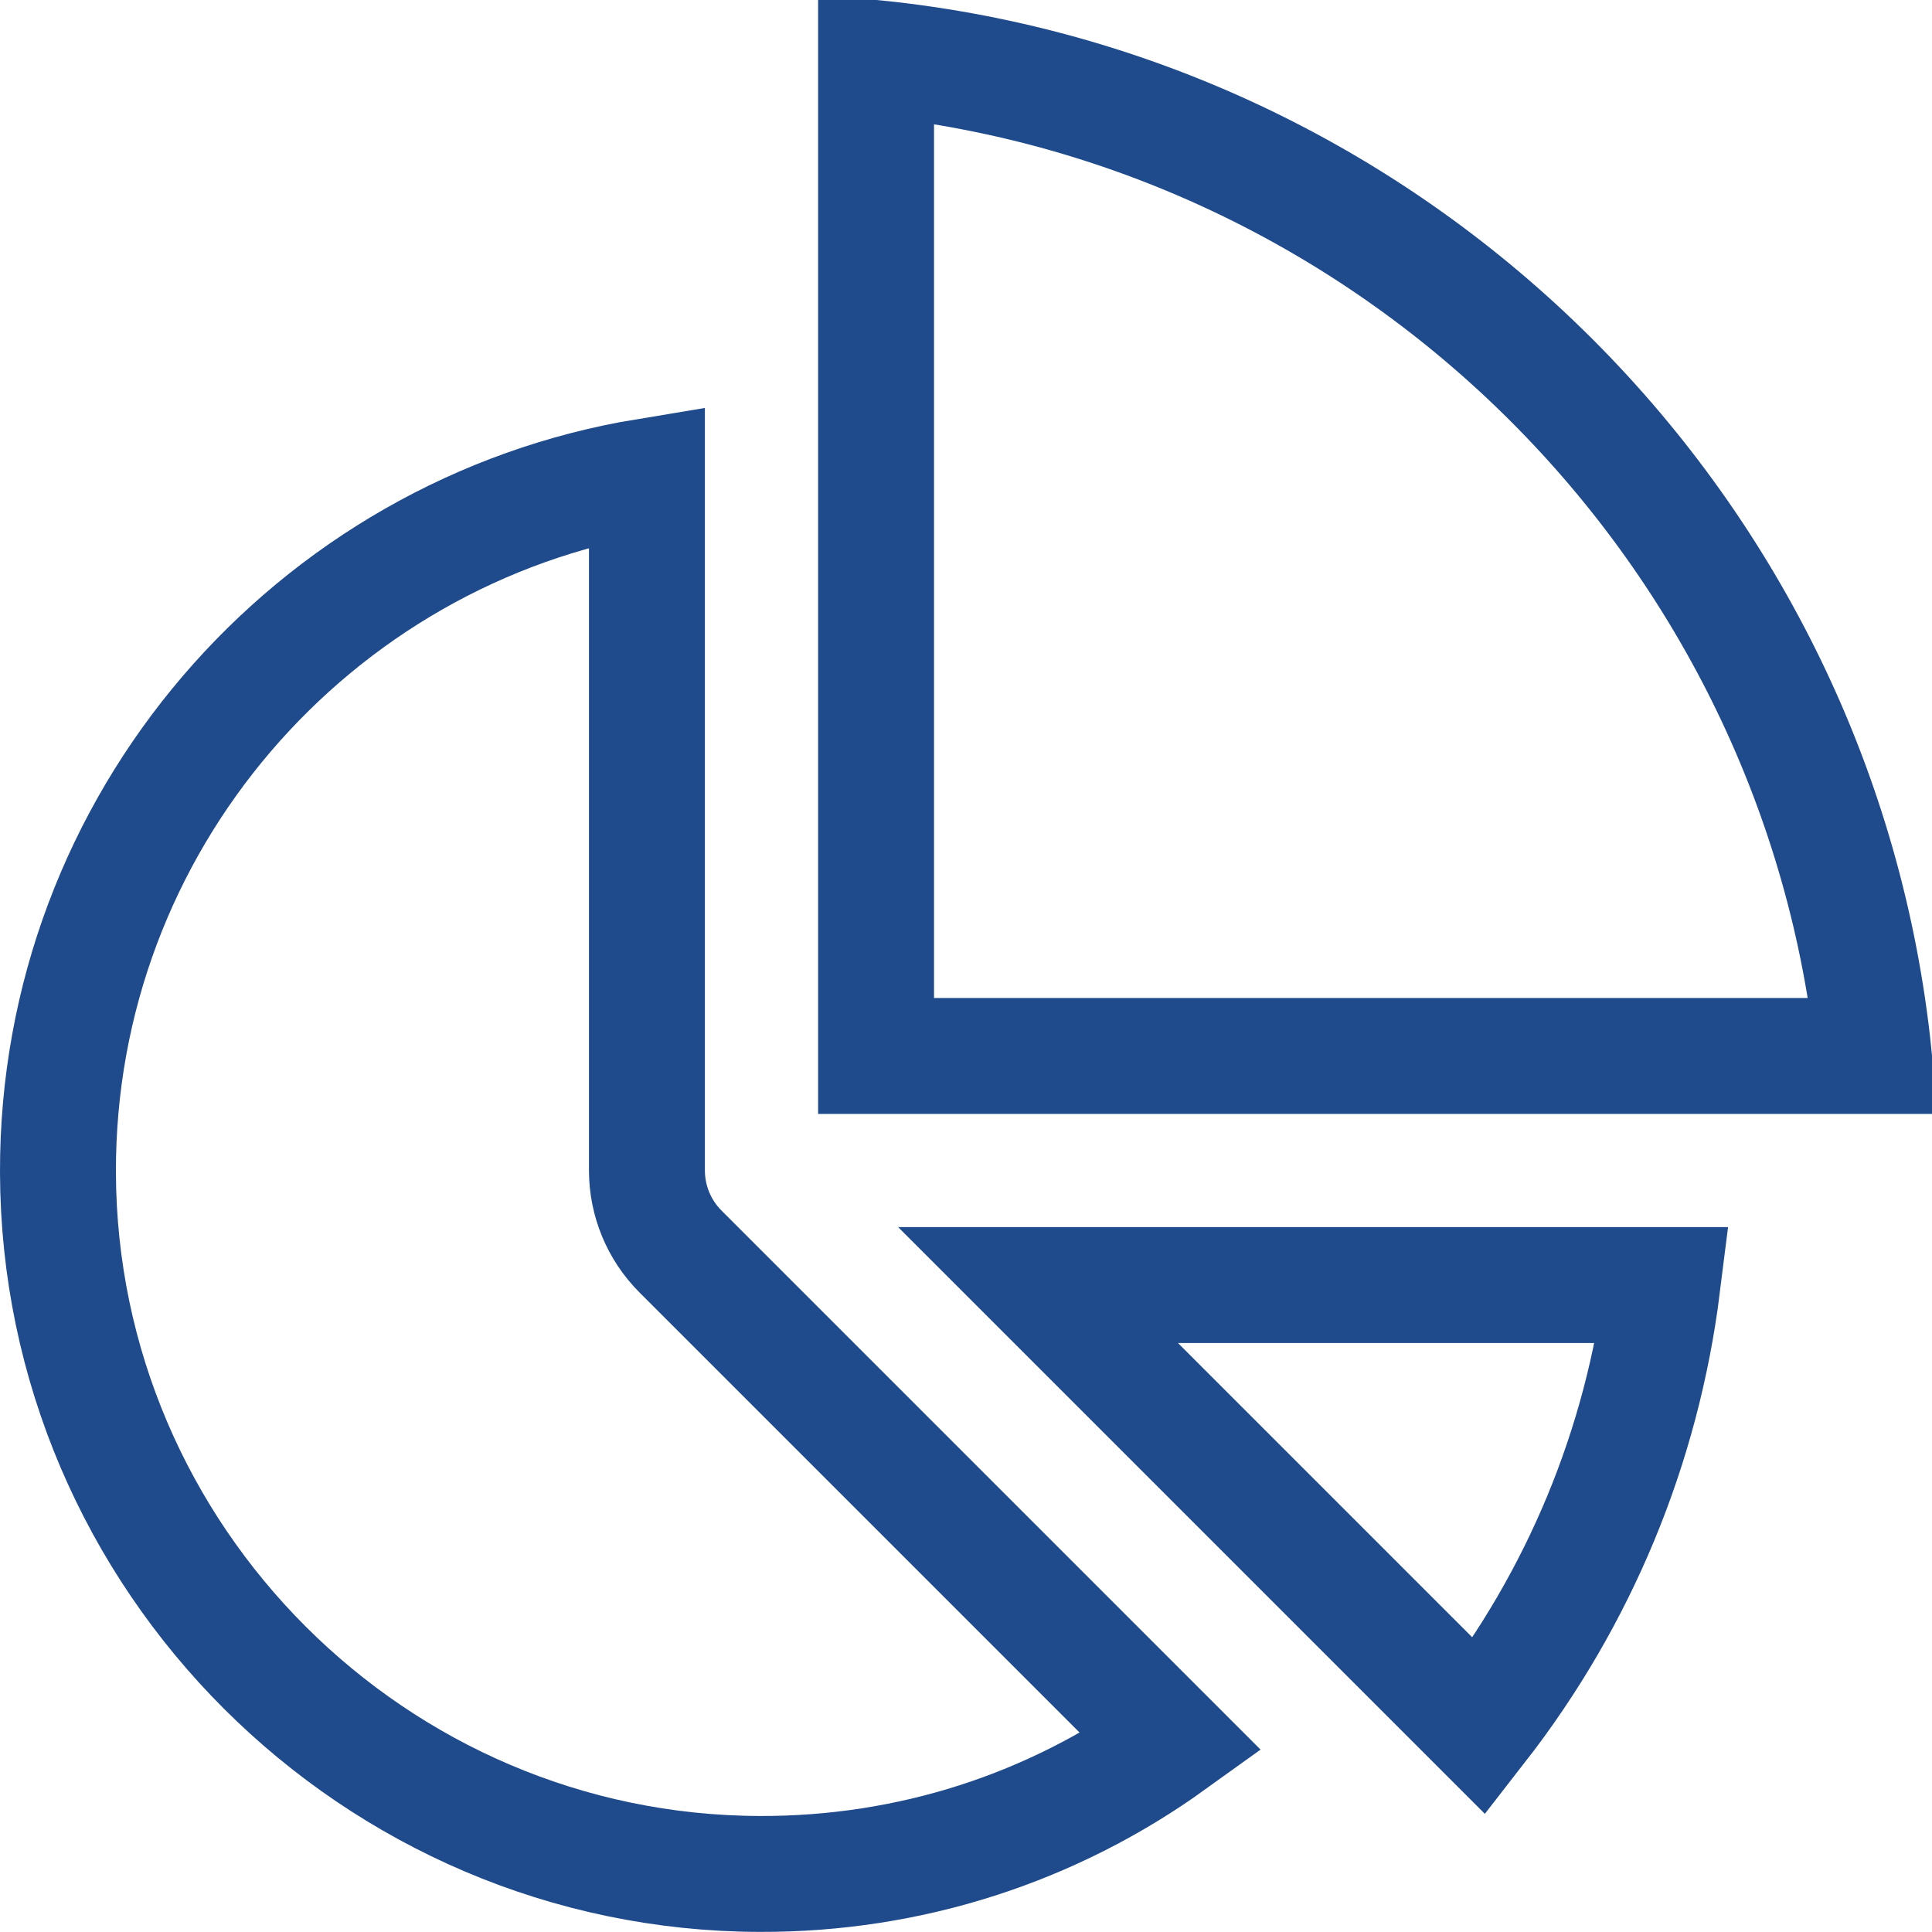 <svg width="20" height="20" viewBox="0 0 20 20" fill="none" xmlns="http://www.w3.org/2000/svg">
<g clip-path="url(#clip0_1_15104)">
<path d="M15.315 17.872L10.746 13.303H17.209C17 14.973 16.35 16.542 15.315 17.872Z" stroke="#1F4A8C" stroke-width="1.2"/>
<path d="M6.697 12.117C6.697 12.431 6.822 12.733 7.044 12.955L12.126 18.037C10.892 18.925 9.416 19.404 7.864 19.399C3.873 19.389 0.612 16.13 0.6 12.139C0.589 8.518 3.236 5.499 6.697 4.93V12.117ZM12.137 18.048C12.137 18.048 12.137 18.048 12.137 18.048L12.137 18.048Z" stroke="#1F4A8C" stroke-width="1.2"/>
<path d="M9.069 10.931V0.602C14.505 1.159 18.841 5.495 19.398 10.931H9.069ZM19.411 10.931H19.411C19.411 10.931 19.411 10.931 19.411 10.931Z" stroke="#1F4A8C" stroke-width="1.2"/>
</g>
<defs>
<clipPath id="clip0_1_15104">
<rect width="20" height="20" fill="white"/>
</clipPath>
</defs>
</svg>
